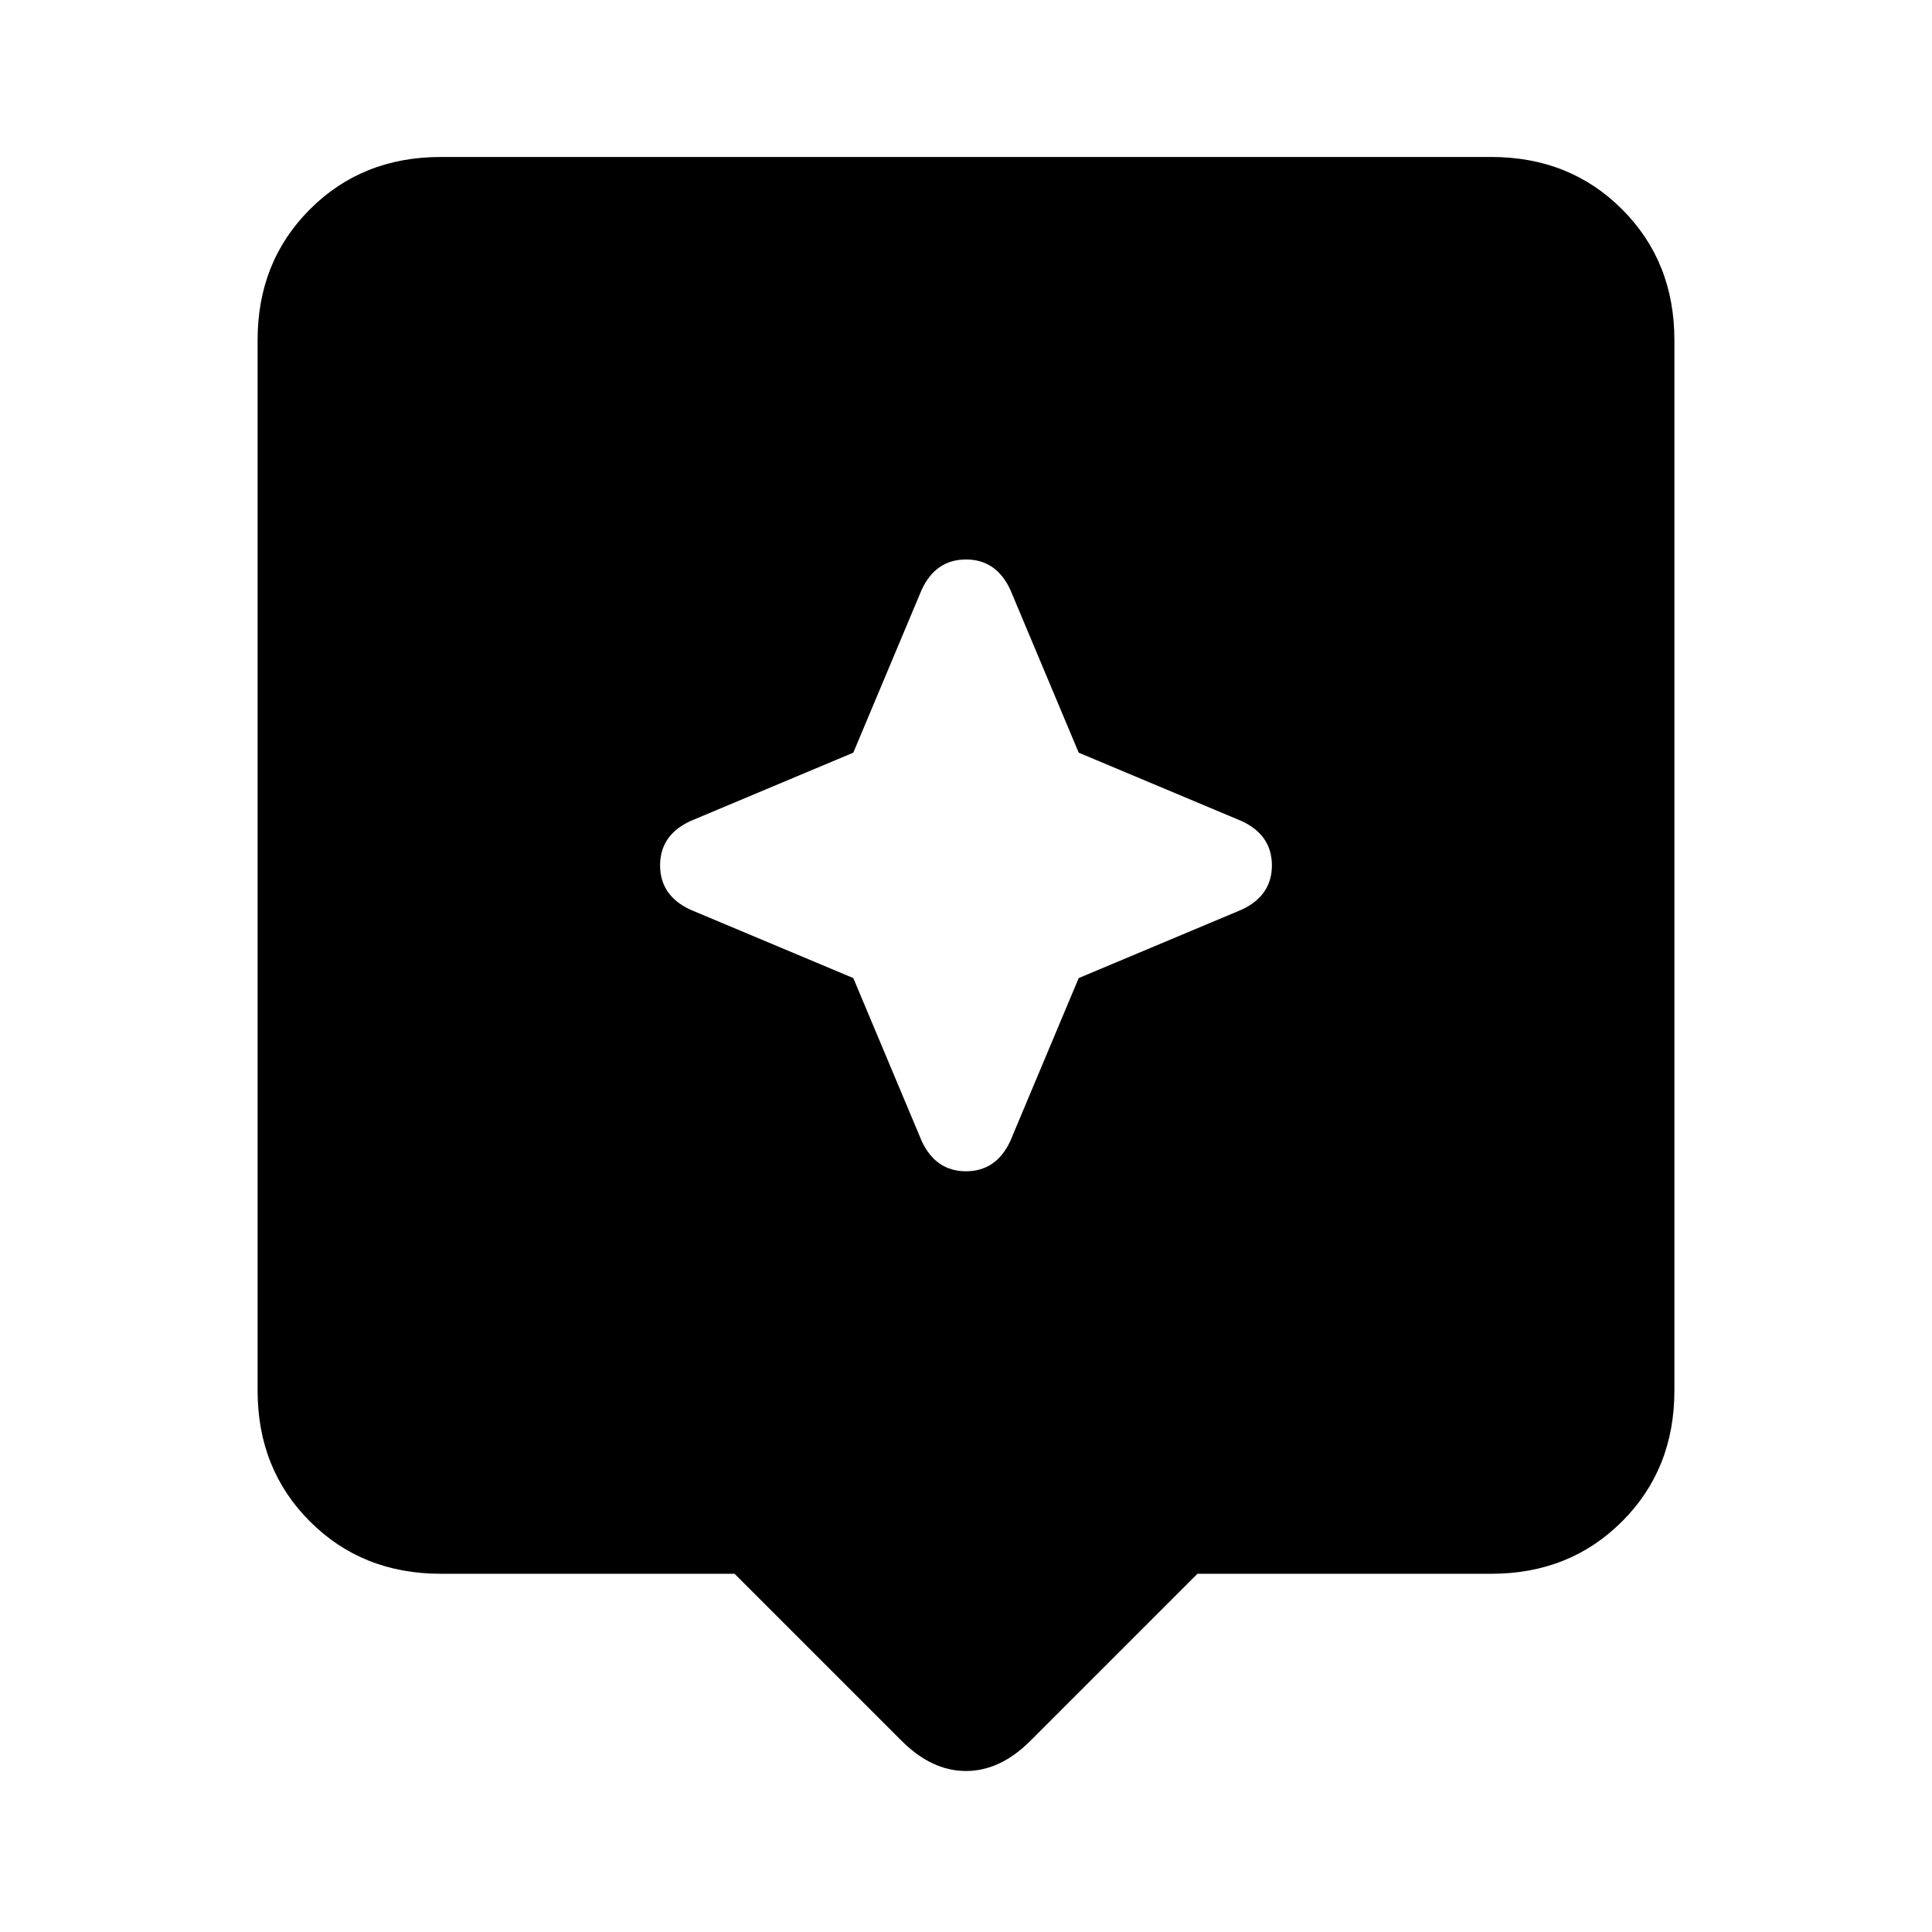 <svg xmlns="http://www.w3.org/2000/svg" height="24" width="24"><path d="M11.2 21.625 9.125 19.55H5.475Q4.5 19.55 3.85 18.9Q3.2 18.25 3.2 17.275V4.225Q3.2 3.25 3.85 2.6Q4.5 1.95 5.475 1.95H18.525Q19.5 1.95 20.15 2.6Q20.8 3.25 20.8 4.225V17.275Q20.8 18.25 20.15 18.9Q19.5 19.55 18.525 19.55H14.875L12.8 21.625Q12.425 22 12 22Q11.575 22 11.2 21.625ZM13.4 12.15 15.425 11.3Q15.8 11.125 15.8 10.75Q15.8 10.375 15.425 10.2L13.4 9.35L12.55 7.325Q12.375 6.95 12 6.95Q11.625 6.95 11.45 7.325L10.6 9.35L8.575 10.2Q8.2 10.375 8.2 10.75Q8.2 11.125 8.575 11.3L10.6 12.15L11.45 14.175Q11.625 14.55 12 14.55Q12.375 14.55 12.55 14.175Z"/></svg>